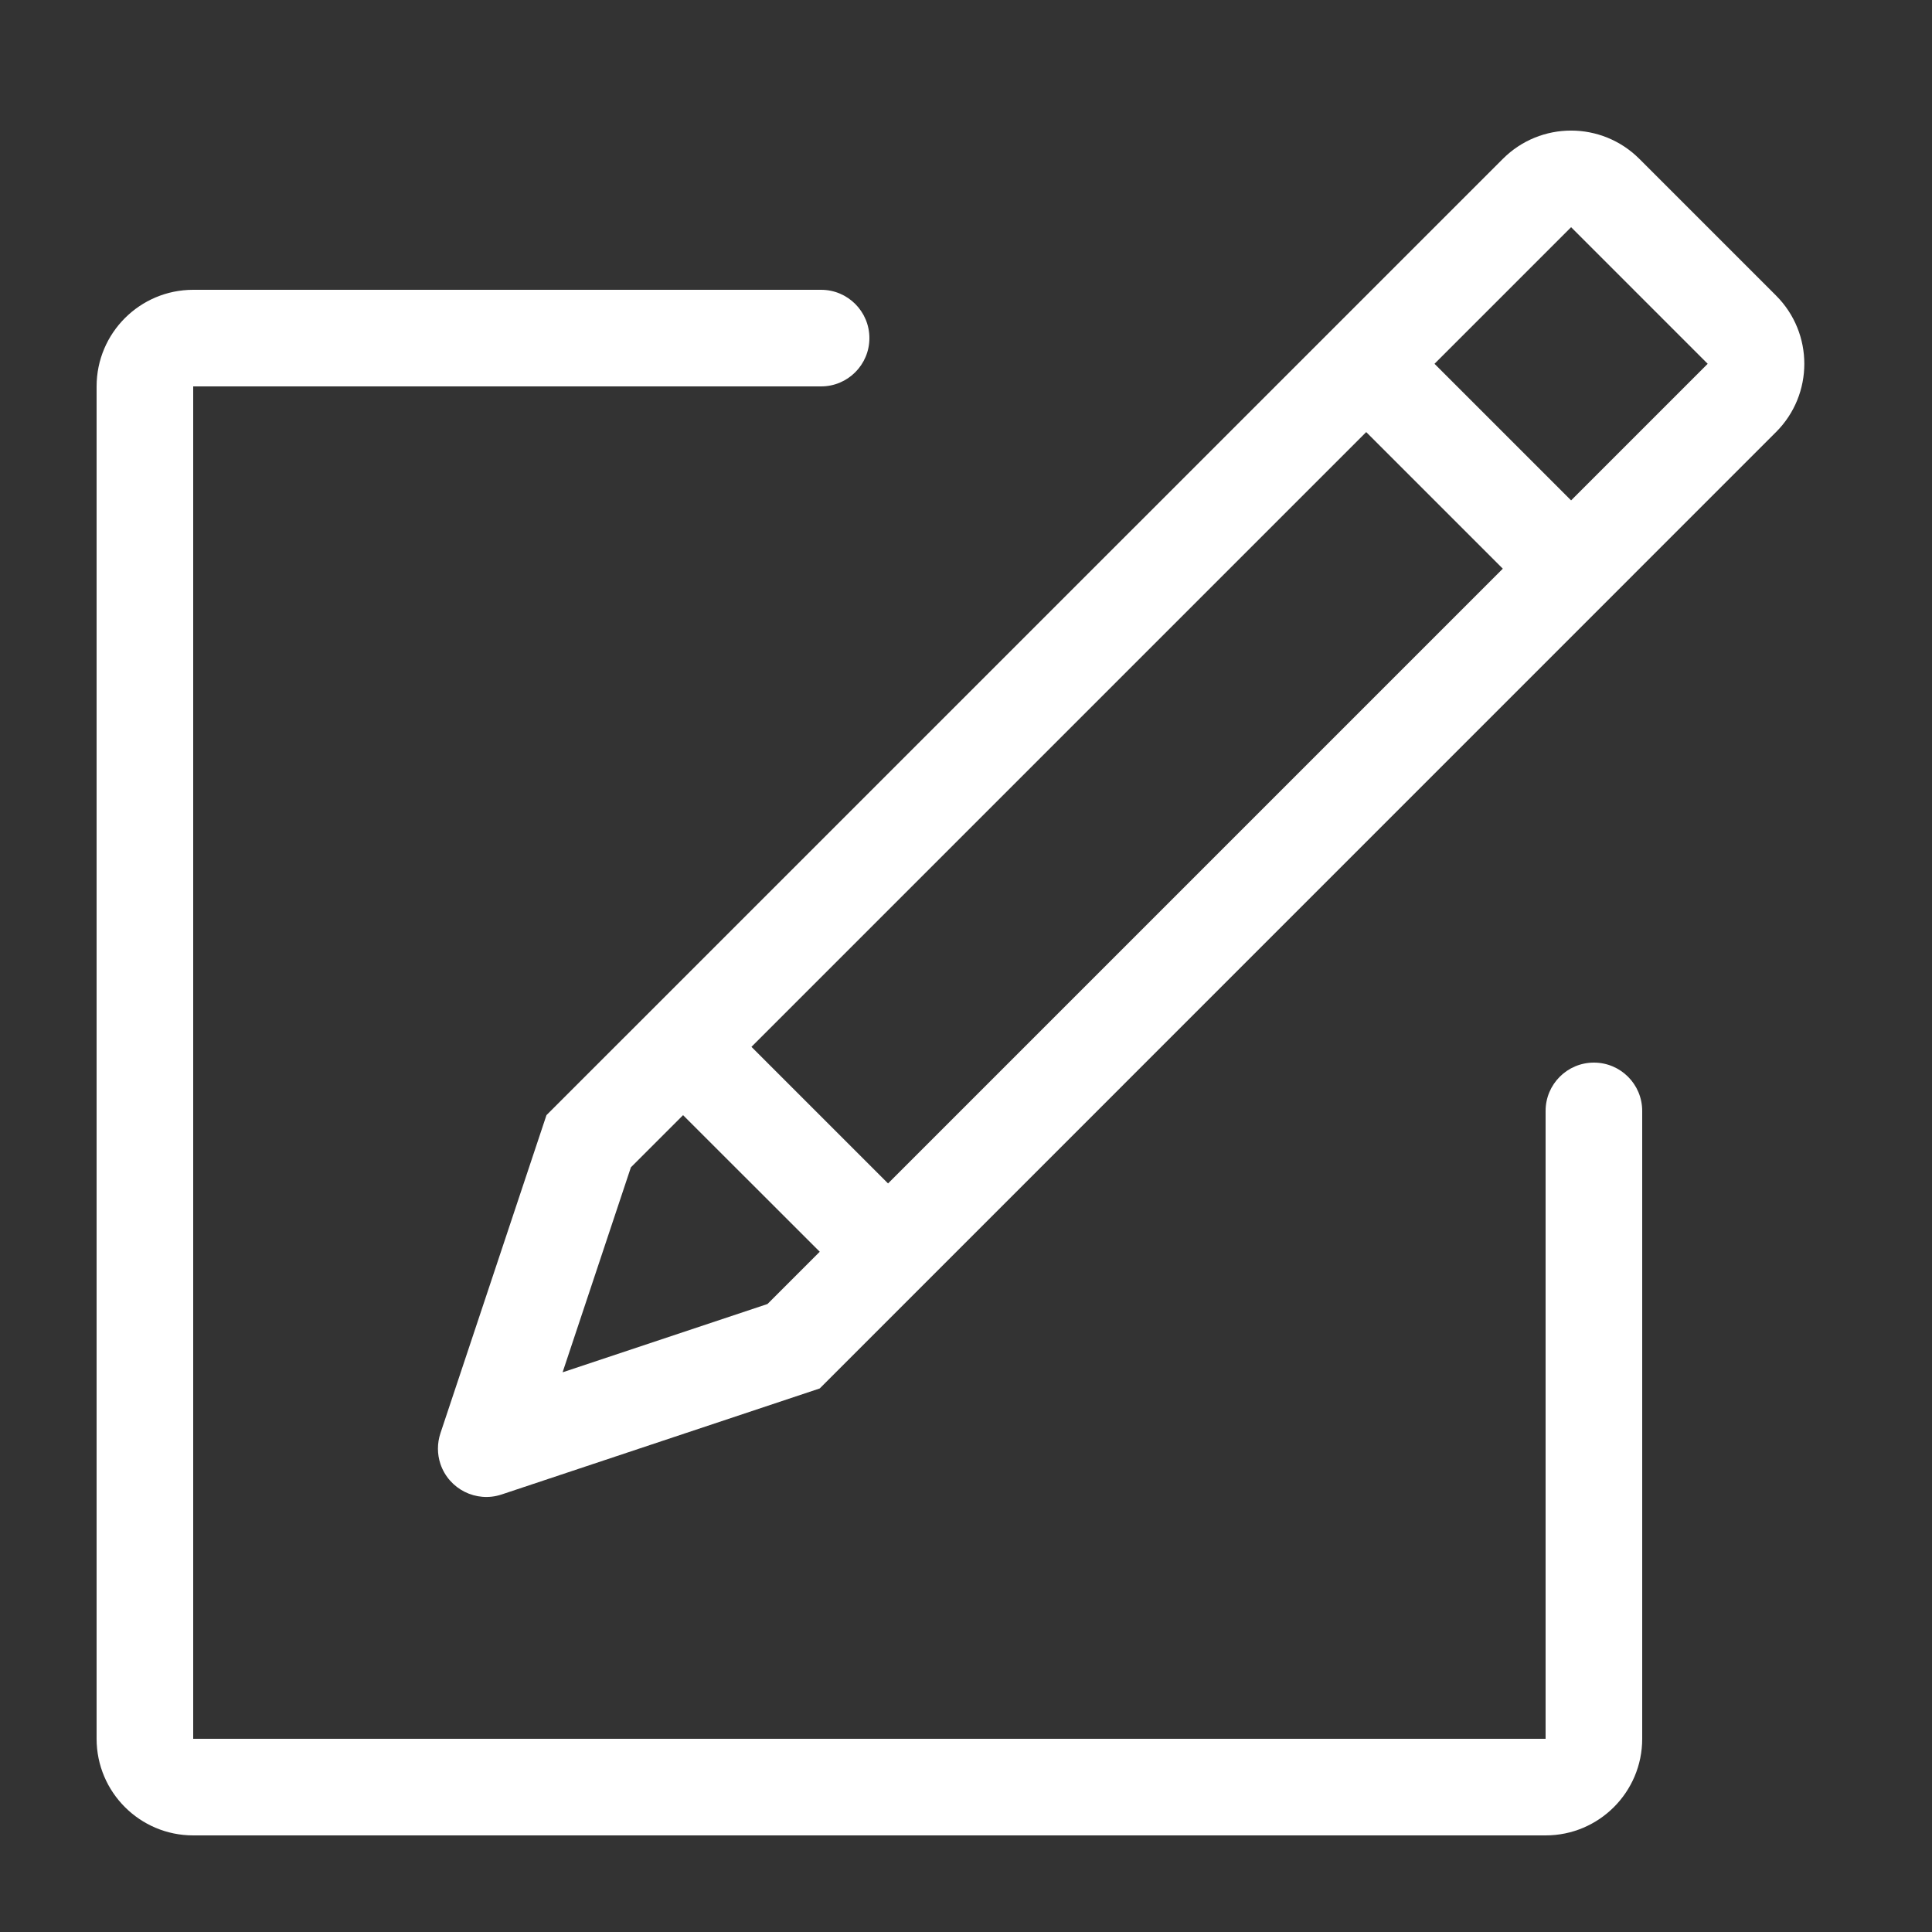 <svg width="20" height="20" viewBox="0 0 20 20" fill="none" xmlns="http://www.w3.org/2000/svg">
<rect x="0" y="0" width="20" height="20" fill="#333333" stroke="none"/>
<path fill-rule="evenodd" clip-rule="evenodd" d="M16.971 1.645L18.385 3.059C18.776 3.449 18.776 4.083 18.385 4.473L8.486 14.373L5.192 15.471C4.93 15.558 4.647 15.416 4.559 15.154C4.525 15.052 4.525 14.941 4.559 14.838L5.657 11.544L15.557 1.645C15.947 1.254 16.58 1.254 16.971 1.645ZM16.264 2.352L14.85 3.766L16.264 5.18L17.678 3.766L16.264 2.352ZM14.143 4.473L7.779 10.837L9.193 12.251L15.557 5.887L14.143 4.473ZM6.531 12.084L7.071 11.544L8.486 12.958L7.945 13.499L5.824 14.206L6.531 12.084ZM8.5 3H2C1.448 3 1 3.448 1 4V18C1 18.552 1.448 19 2 19H16C16.552 19 17 18.552 17 18V11.5C17 11.224 16.776 11 16.5 11C16.224 11 16 11.224 16 11.5V18H2V4H8.5C8.776 4 9 3.776 9 3.5C9 3.224 8.776 3 8.5 3Z" fill="white"/>
</svg>
